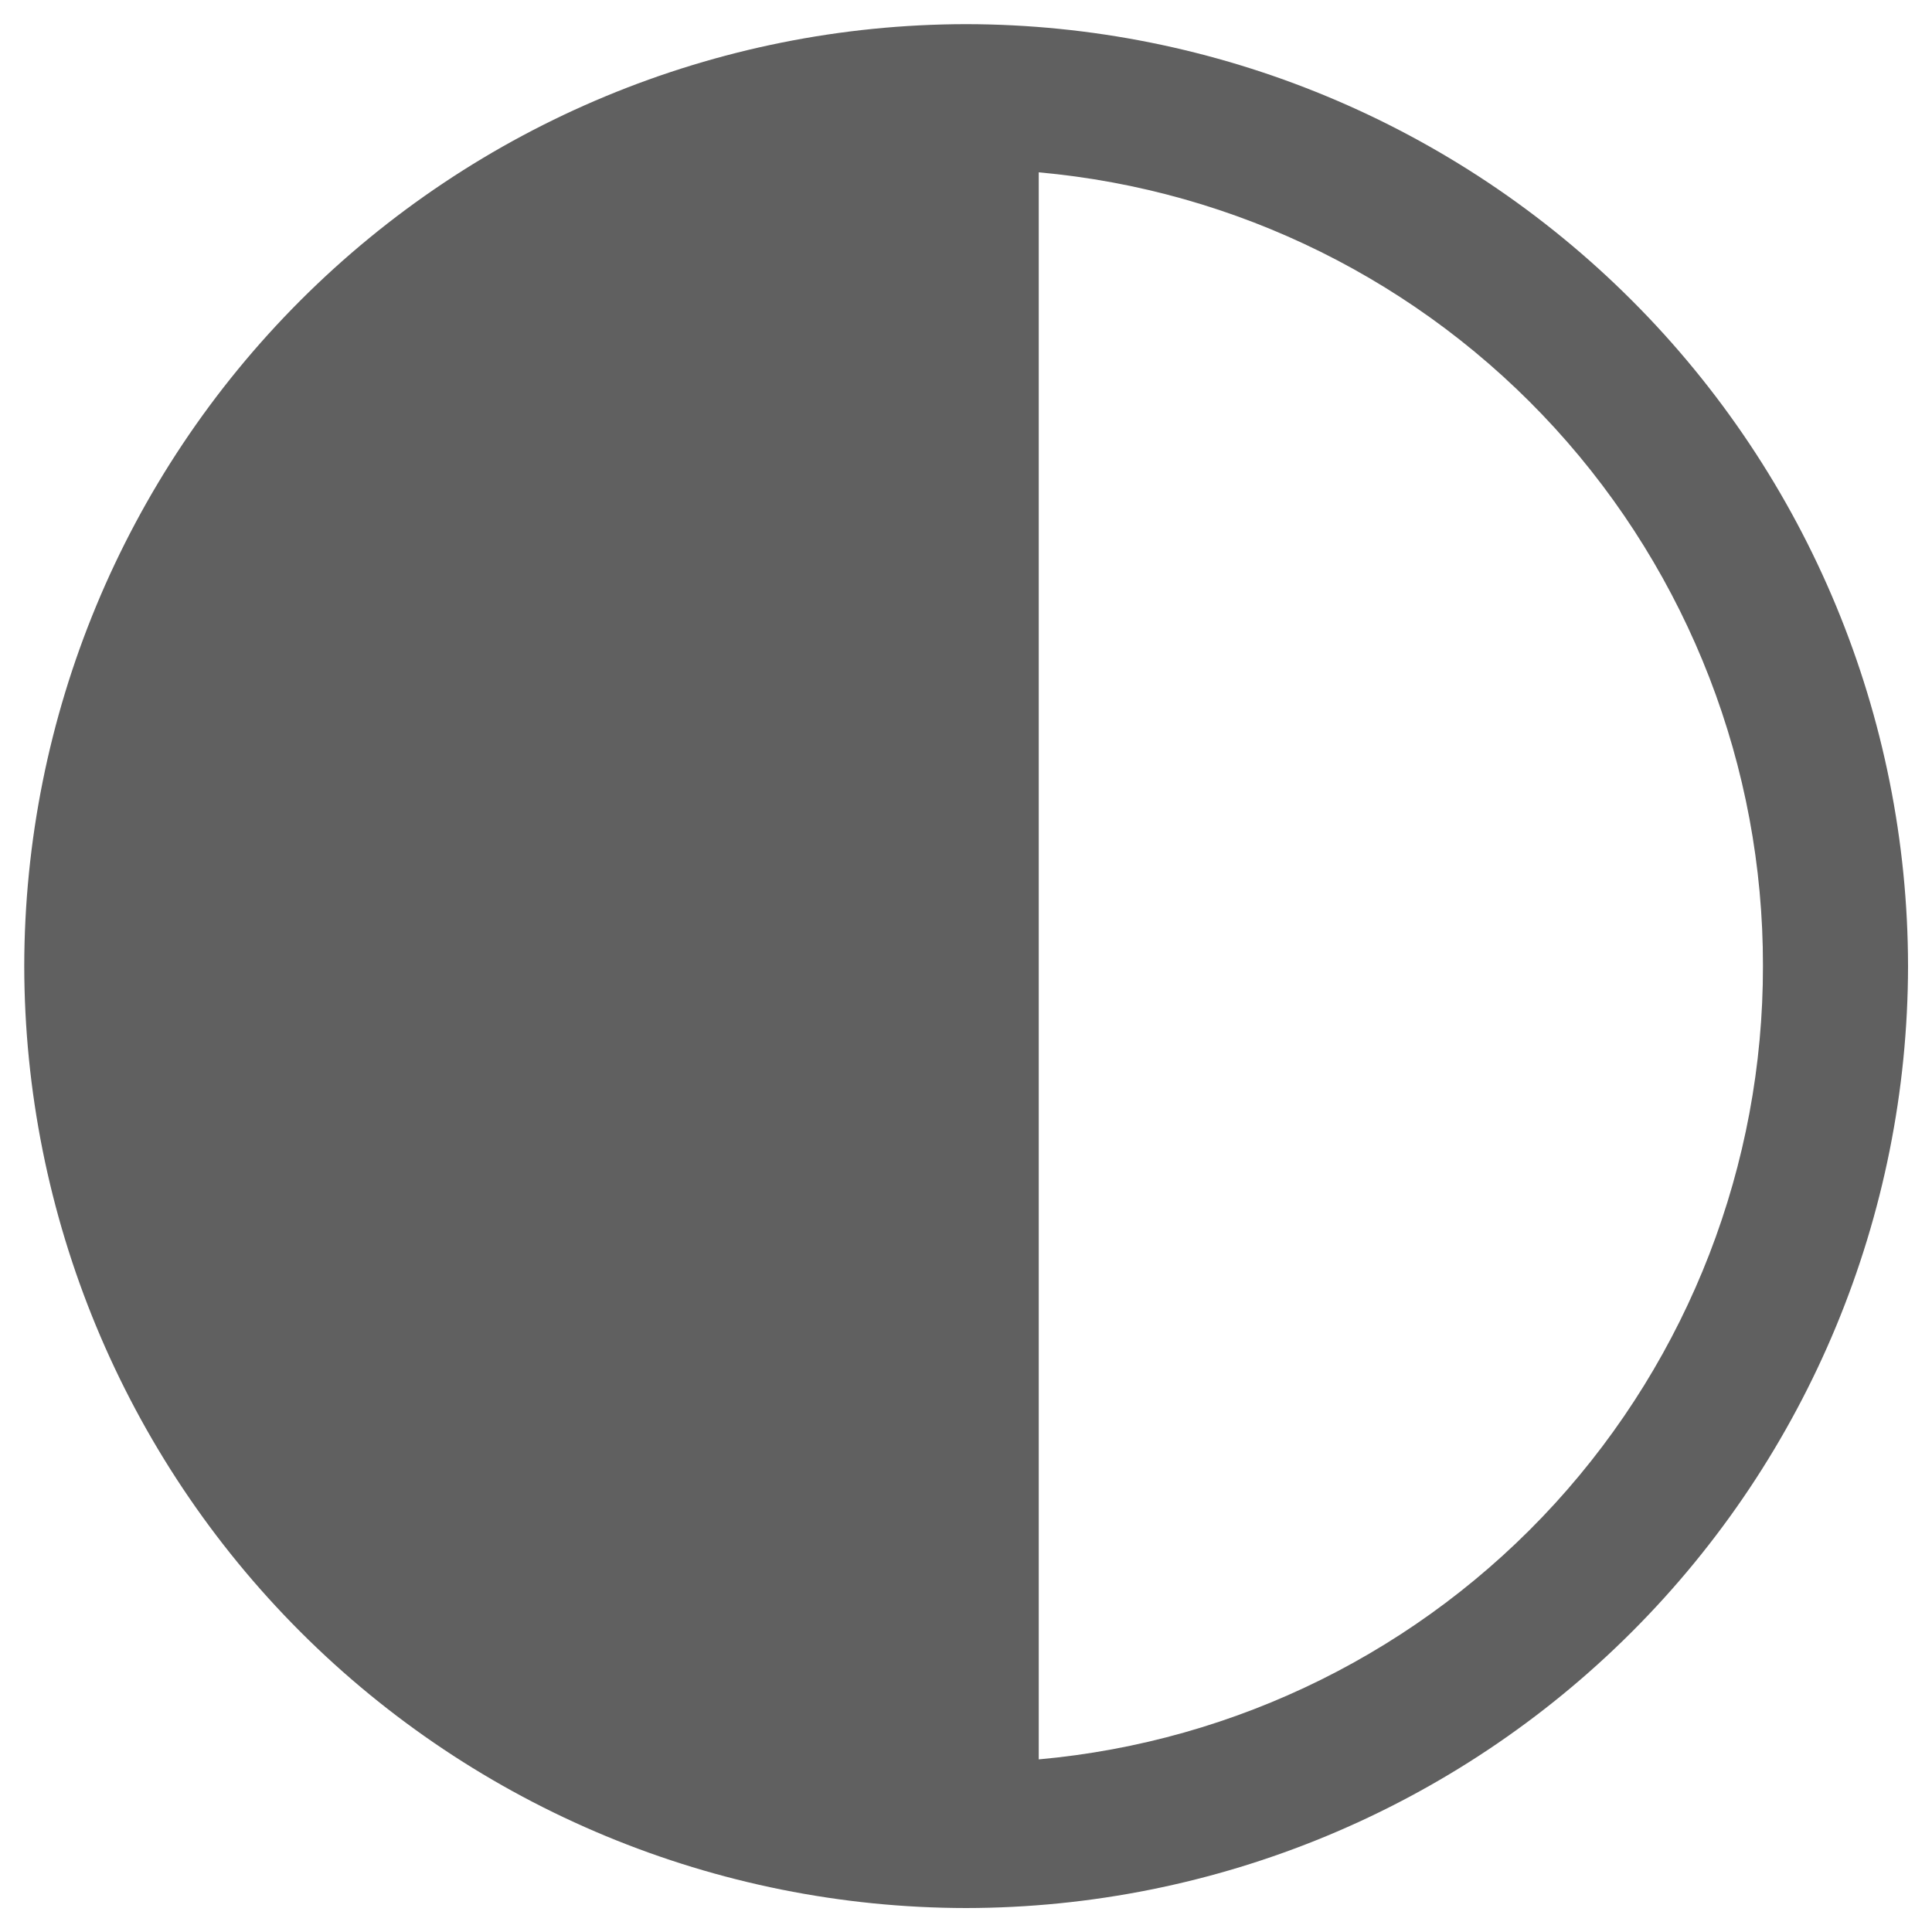 <svg width="20" height="20" viewBox="0 0 20 20" fill="none" xmlns="http://www.w3.org/2000/svg">
<path d="M10.001 0.25C7.416 0.253 4.938 1.282 3.11 3.11C1.282 4.938 0.254 7.416 0.251 10.001C0.254 12.586 1.282 15.065 3.11 16.893C4.938 18.721 7.416 19.749 10.001 19.752C12.587 19.749 15.065 18.721 16.893 16.893C18.721 15.065 19.749 12.586 19.752 10.001C19.749 7.416 18.721 4.938 16.893 3.11C15.065 1.282 12.587 0.253 10.001 0.25ZM10.753 1.784C12.803 1.968 14.71 2.914 16.098 4.434C17.485 5.955 18.253 7.94 18.25 9.998C18.253 12.057 17.485 14.042 16.098 15.563C14.71 17.083 12.803 18.029 10.753 18.213V1.784Z" fill="#606060"/>
</svg>

